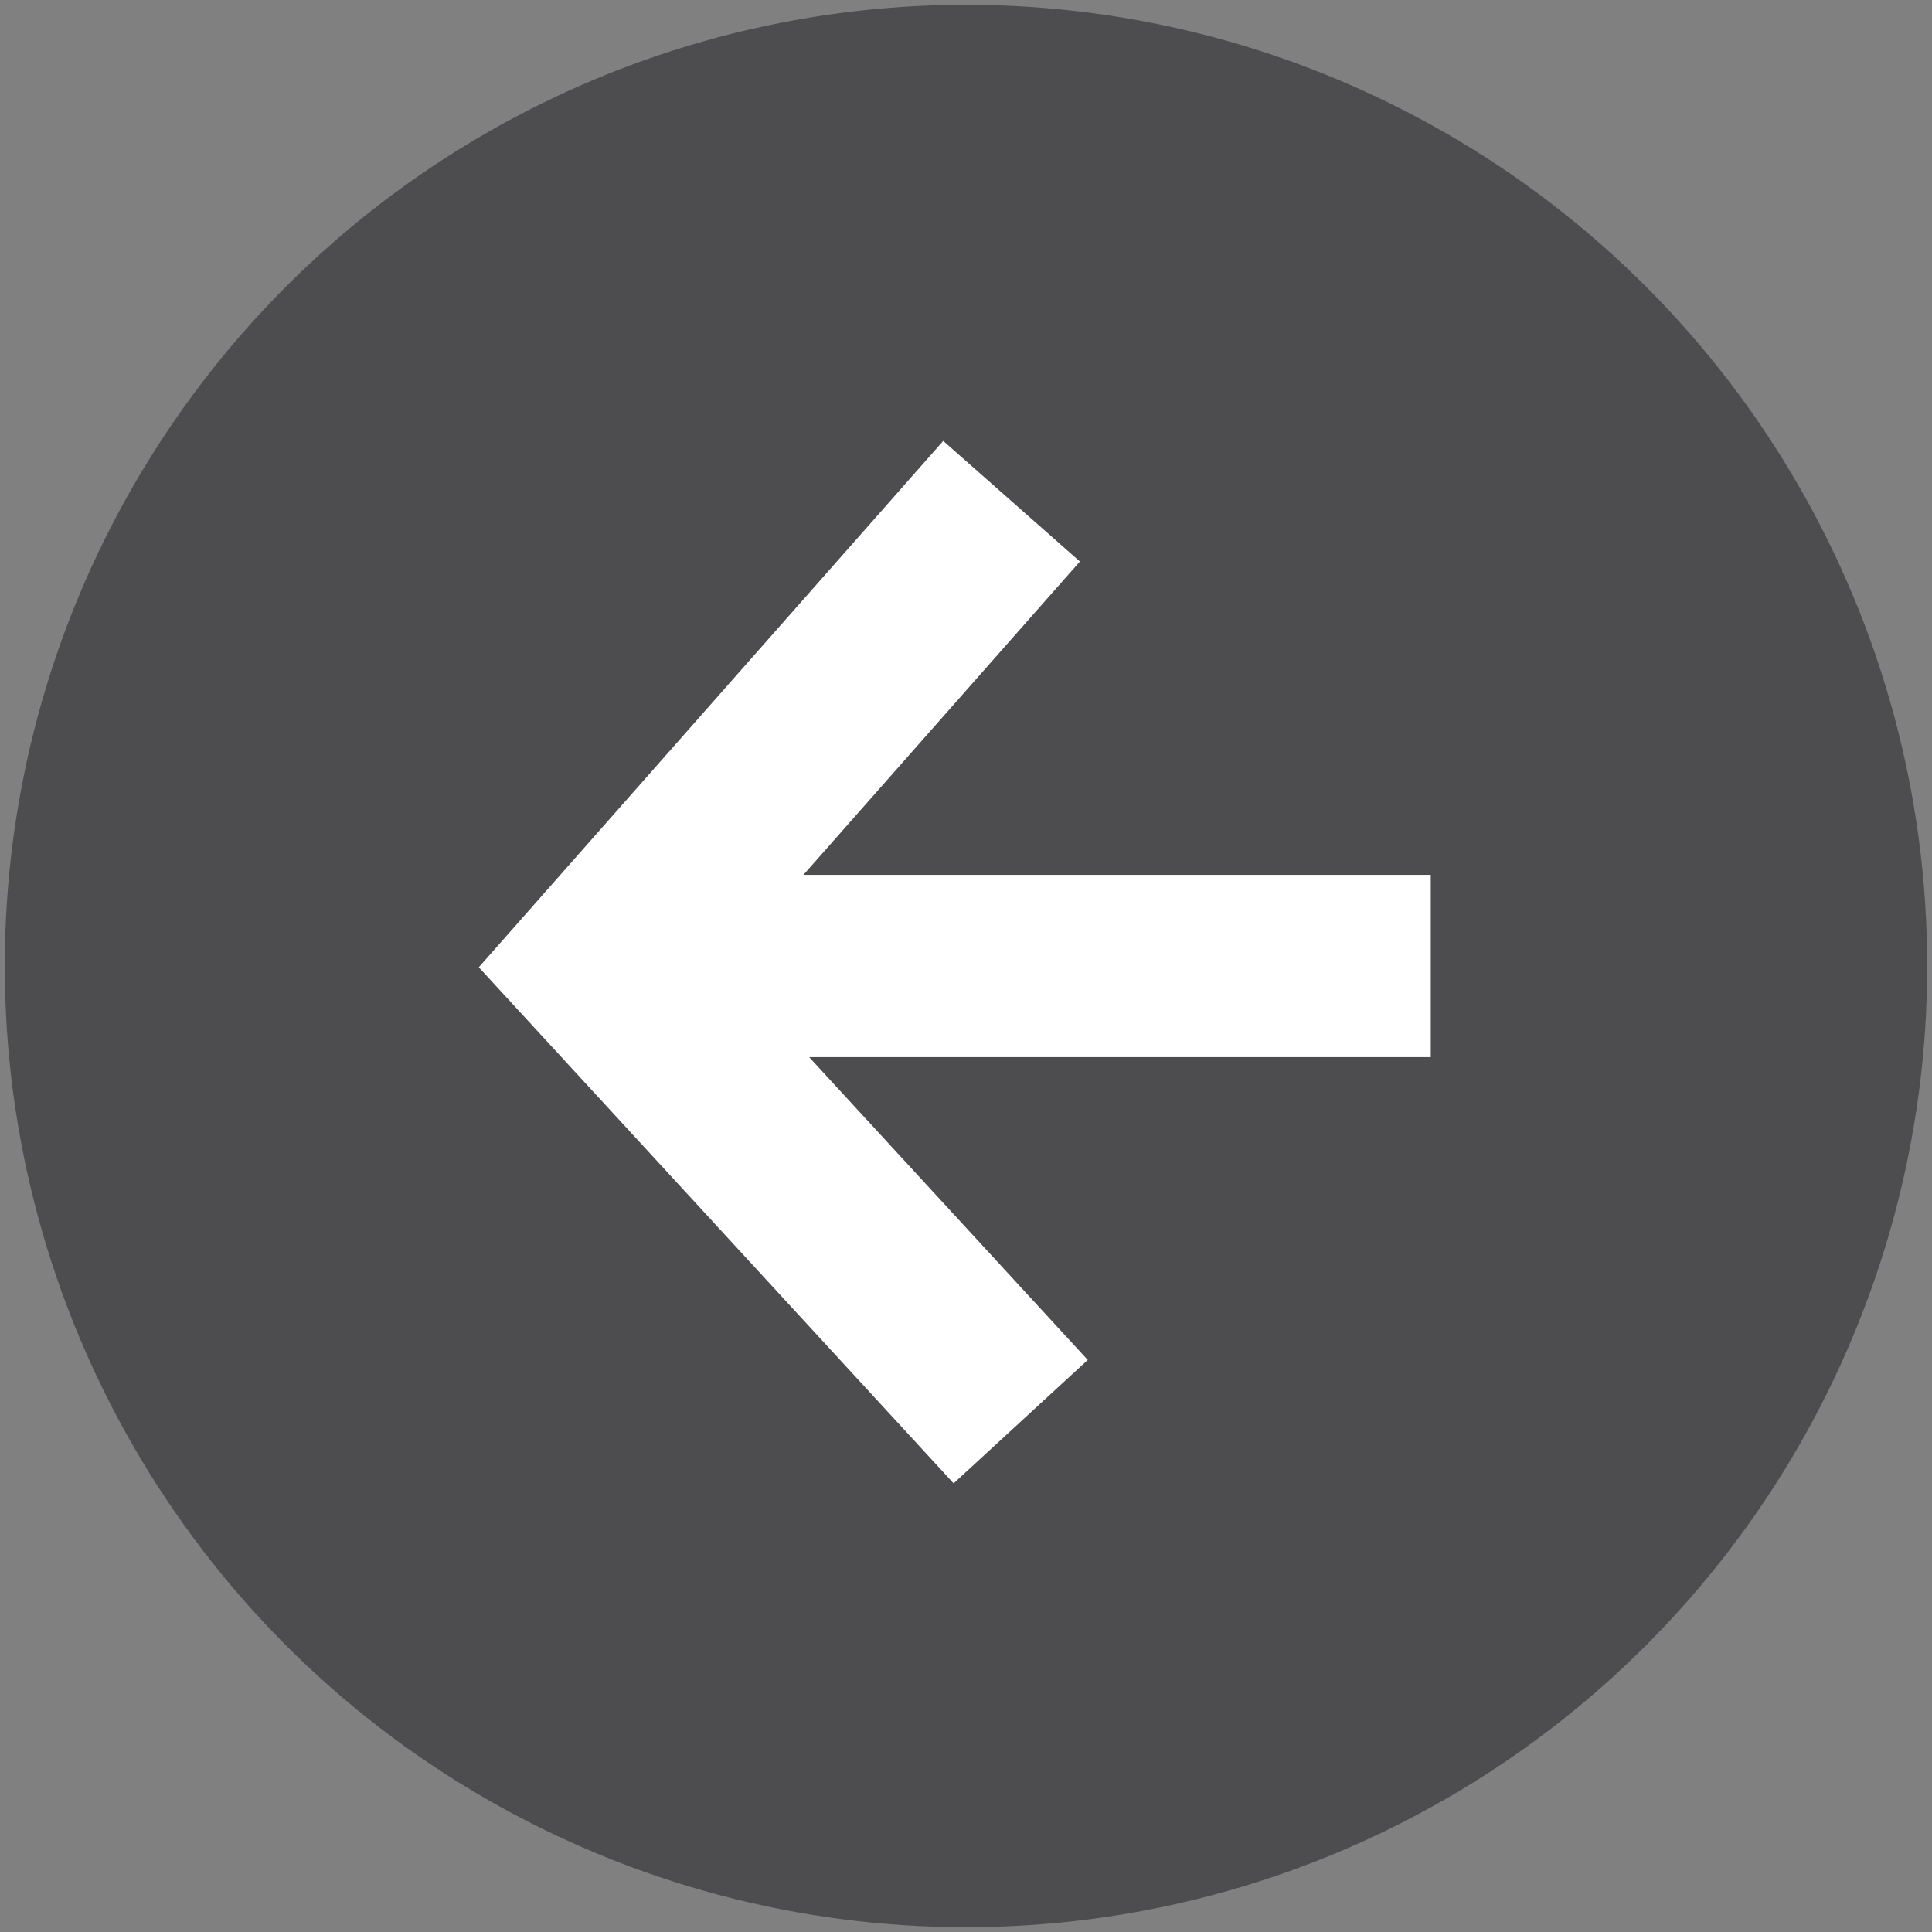 <?xml version="1.0" encoding="utf-8"?>
<!-- Generator: Adobe Illustrator 18.0.0, SVG Export Plug-In . SVG Version: 6.00 Build 0)  -->
<!DOCTYPE svg PUBLIC "-//W3C//DTD SVG 1.1//EN" "http://www.w3.org/Graphics/SVG/1.1/DTD/svg11.dtd">
<svg version="1.1" id="Layer_1" xmlns="http://www.w3.org/2000/svg" xmlns:xlink="http://www.w3.org/1999/xlink" x="0px" y="0px"
	 viewBox="-0.1 -0.1 21.2 21.2" style="enable-background:new -0.1 -0.1 21.2 21.2;" xml:space="preserve">
<rect x="-0.1" y="-0.1" width="21.2" height="21.2" fill="#808080" stroke="none"/>
<circle style="fill:#4D4D4F;stroke:#4D4D4F;stroke-width:1.895;stroke-miterlimit:10;" cx="10.5" cy="10.5" r="9.6"/>
<g>
	<polyline style="fill:none;stroke:#FFFFFF;stroke-width:2;stroke-miterlimit:10;" points="11,5.4 6.5,10.5 6.5,10.5 11.1,15.5 	"/>
	<path style="fill:none;stroke:#FFFFFF;stroke-width:2;stroke-miterlimit:10;" d="M6.5,10.5c0,0,4.7,0,9.1,0"/>
</g>
</svg>
